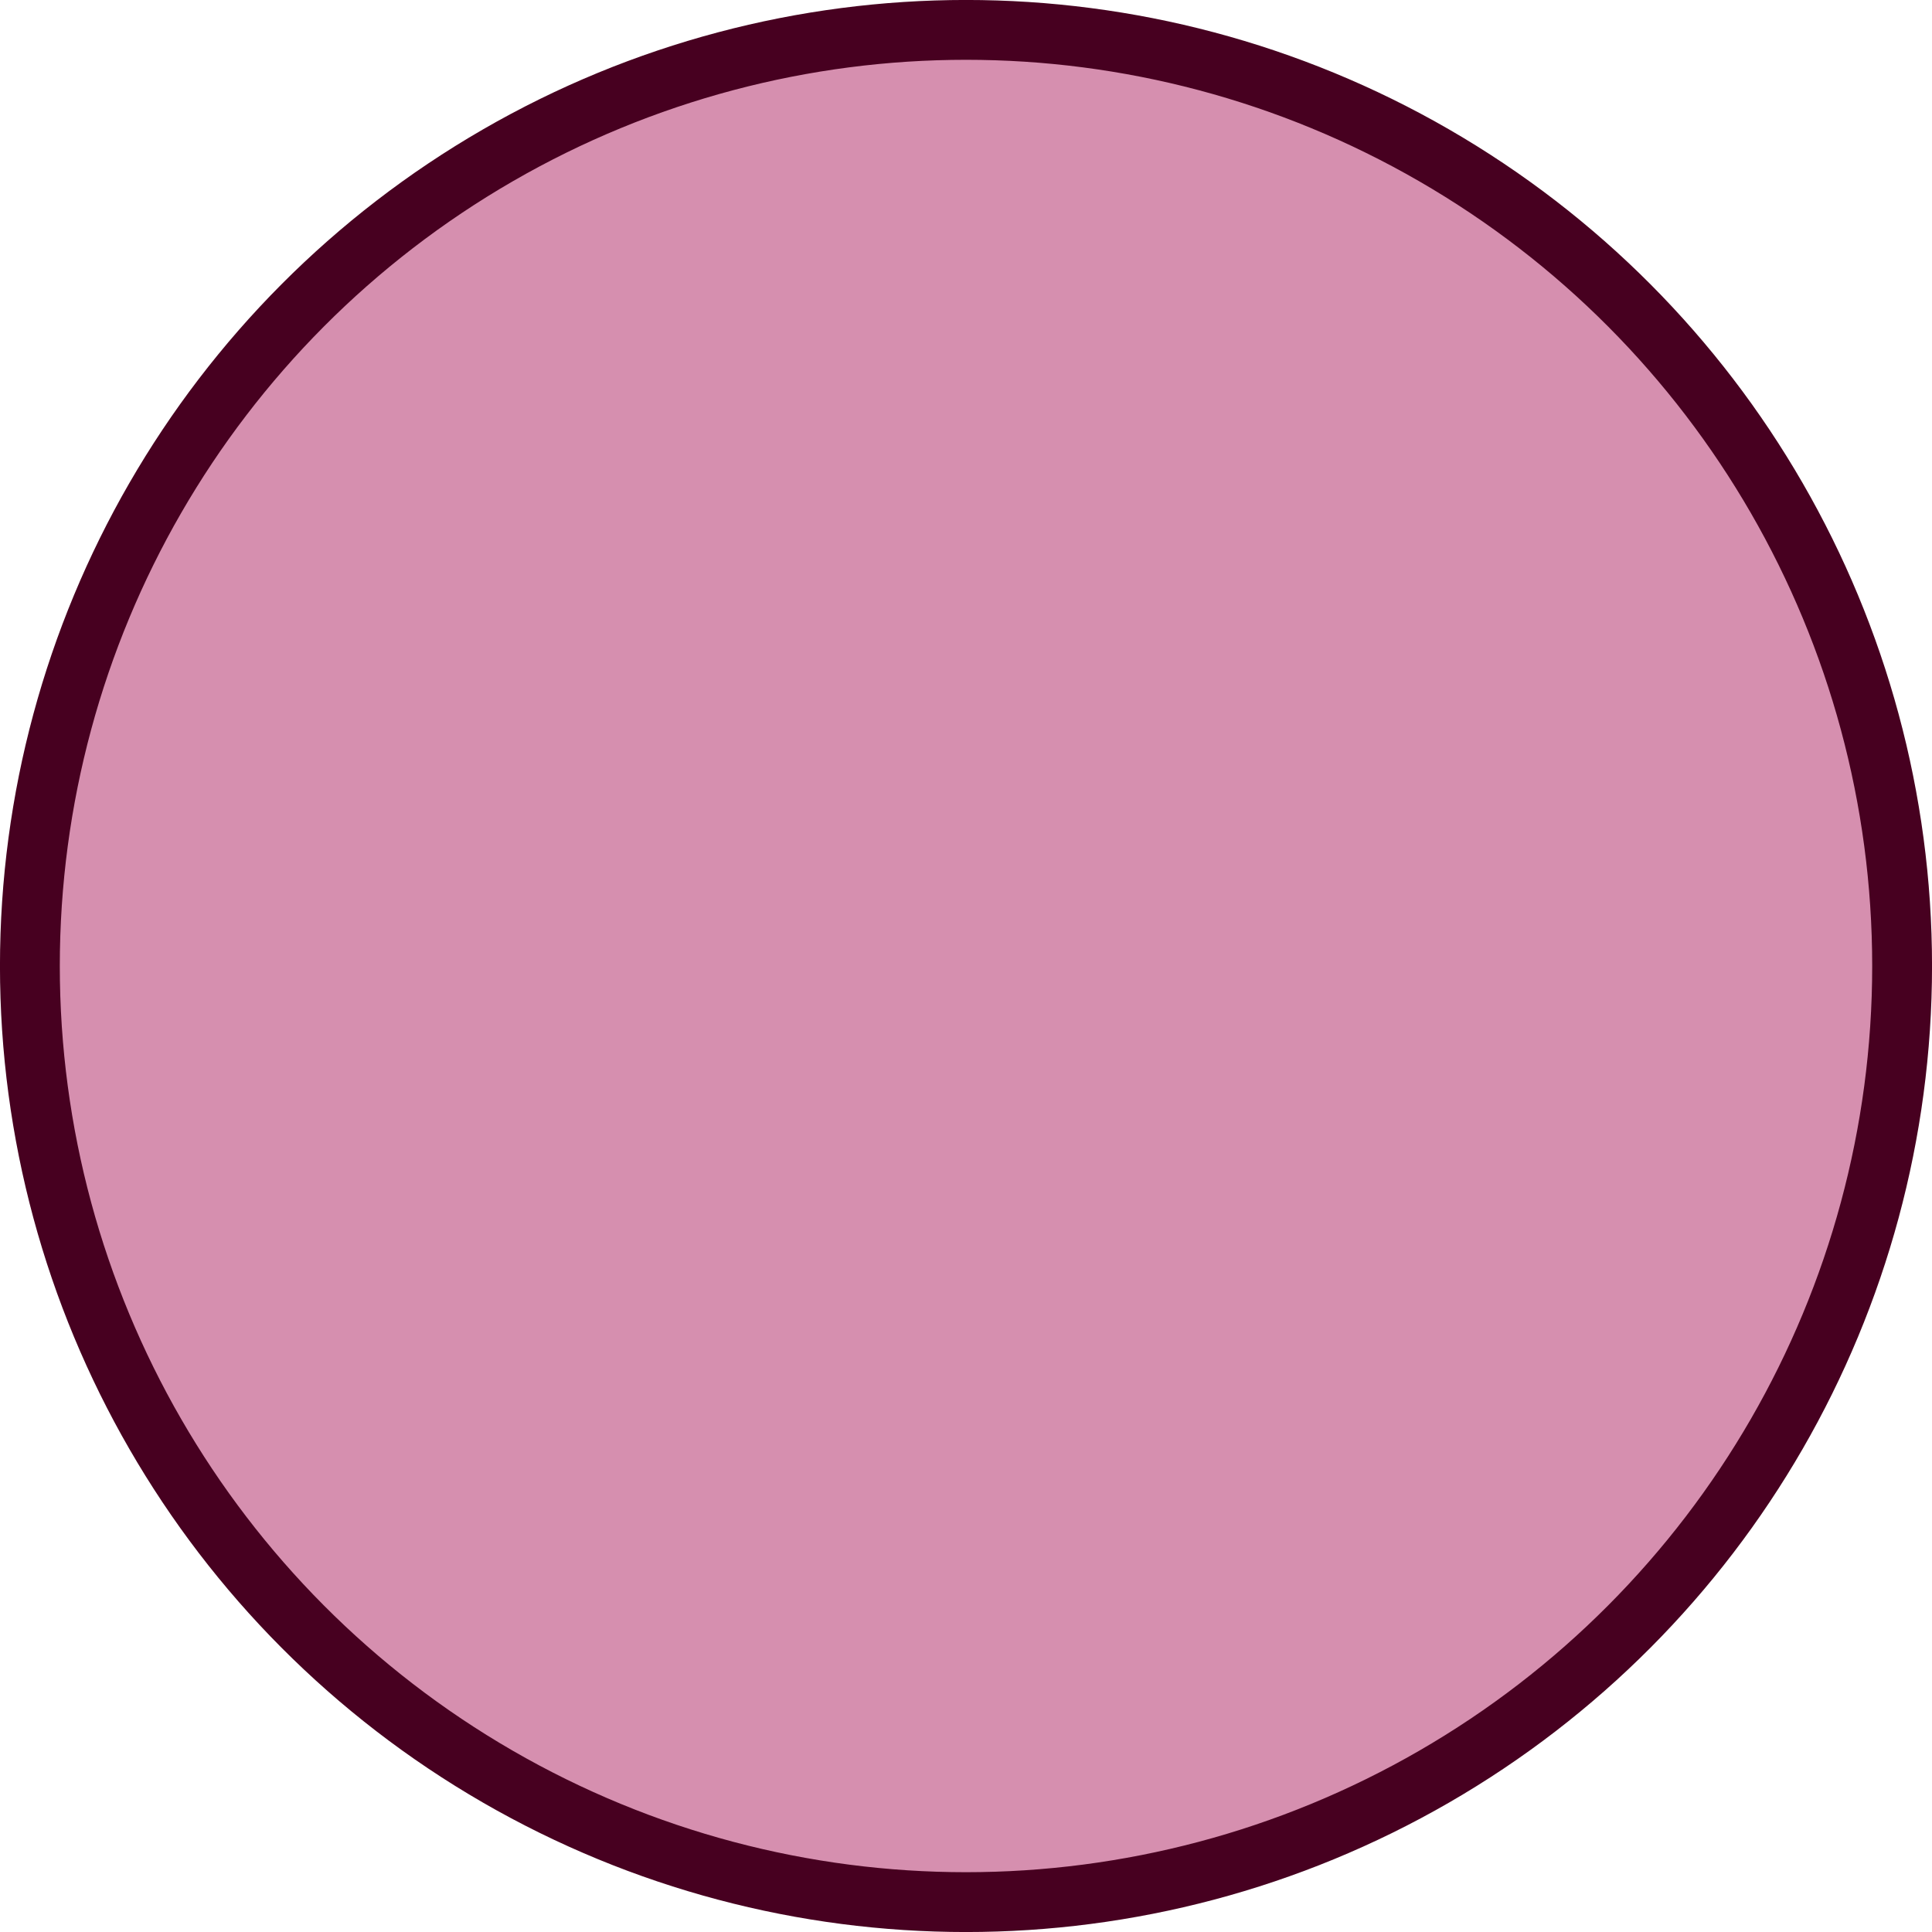 <?xml version="1.0" encoding="UTF-8"?>
<svg
   xmlns:svg="http://www.w3.org/2000/svg"
   xmlns="http://www.w3.org/2000/svg"
   version="1.1"
   id="Layer_1"
   x="0px"
   y="0px"
   width="32"
   height="32"
   viewBox="0 0 32 32"
   xml:space="preserve"><g
     id="g18"
     transform="translate(3,2.5)"><circle
       style="fill:#d68faf;fill-opacity:1;stroke:#470020;stroke-width:0.991;stroke-miterlimit:4;stroke-dasharray:none;stroke-opacity:1"
       id="path4502"
       cx="13"
       cy="13.5"
       r="15.505" /></g></svg>